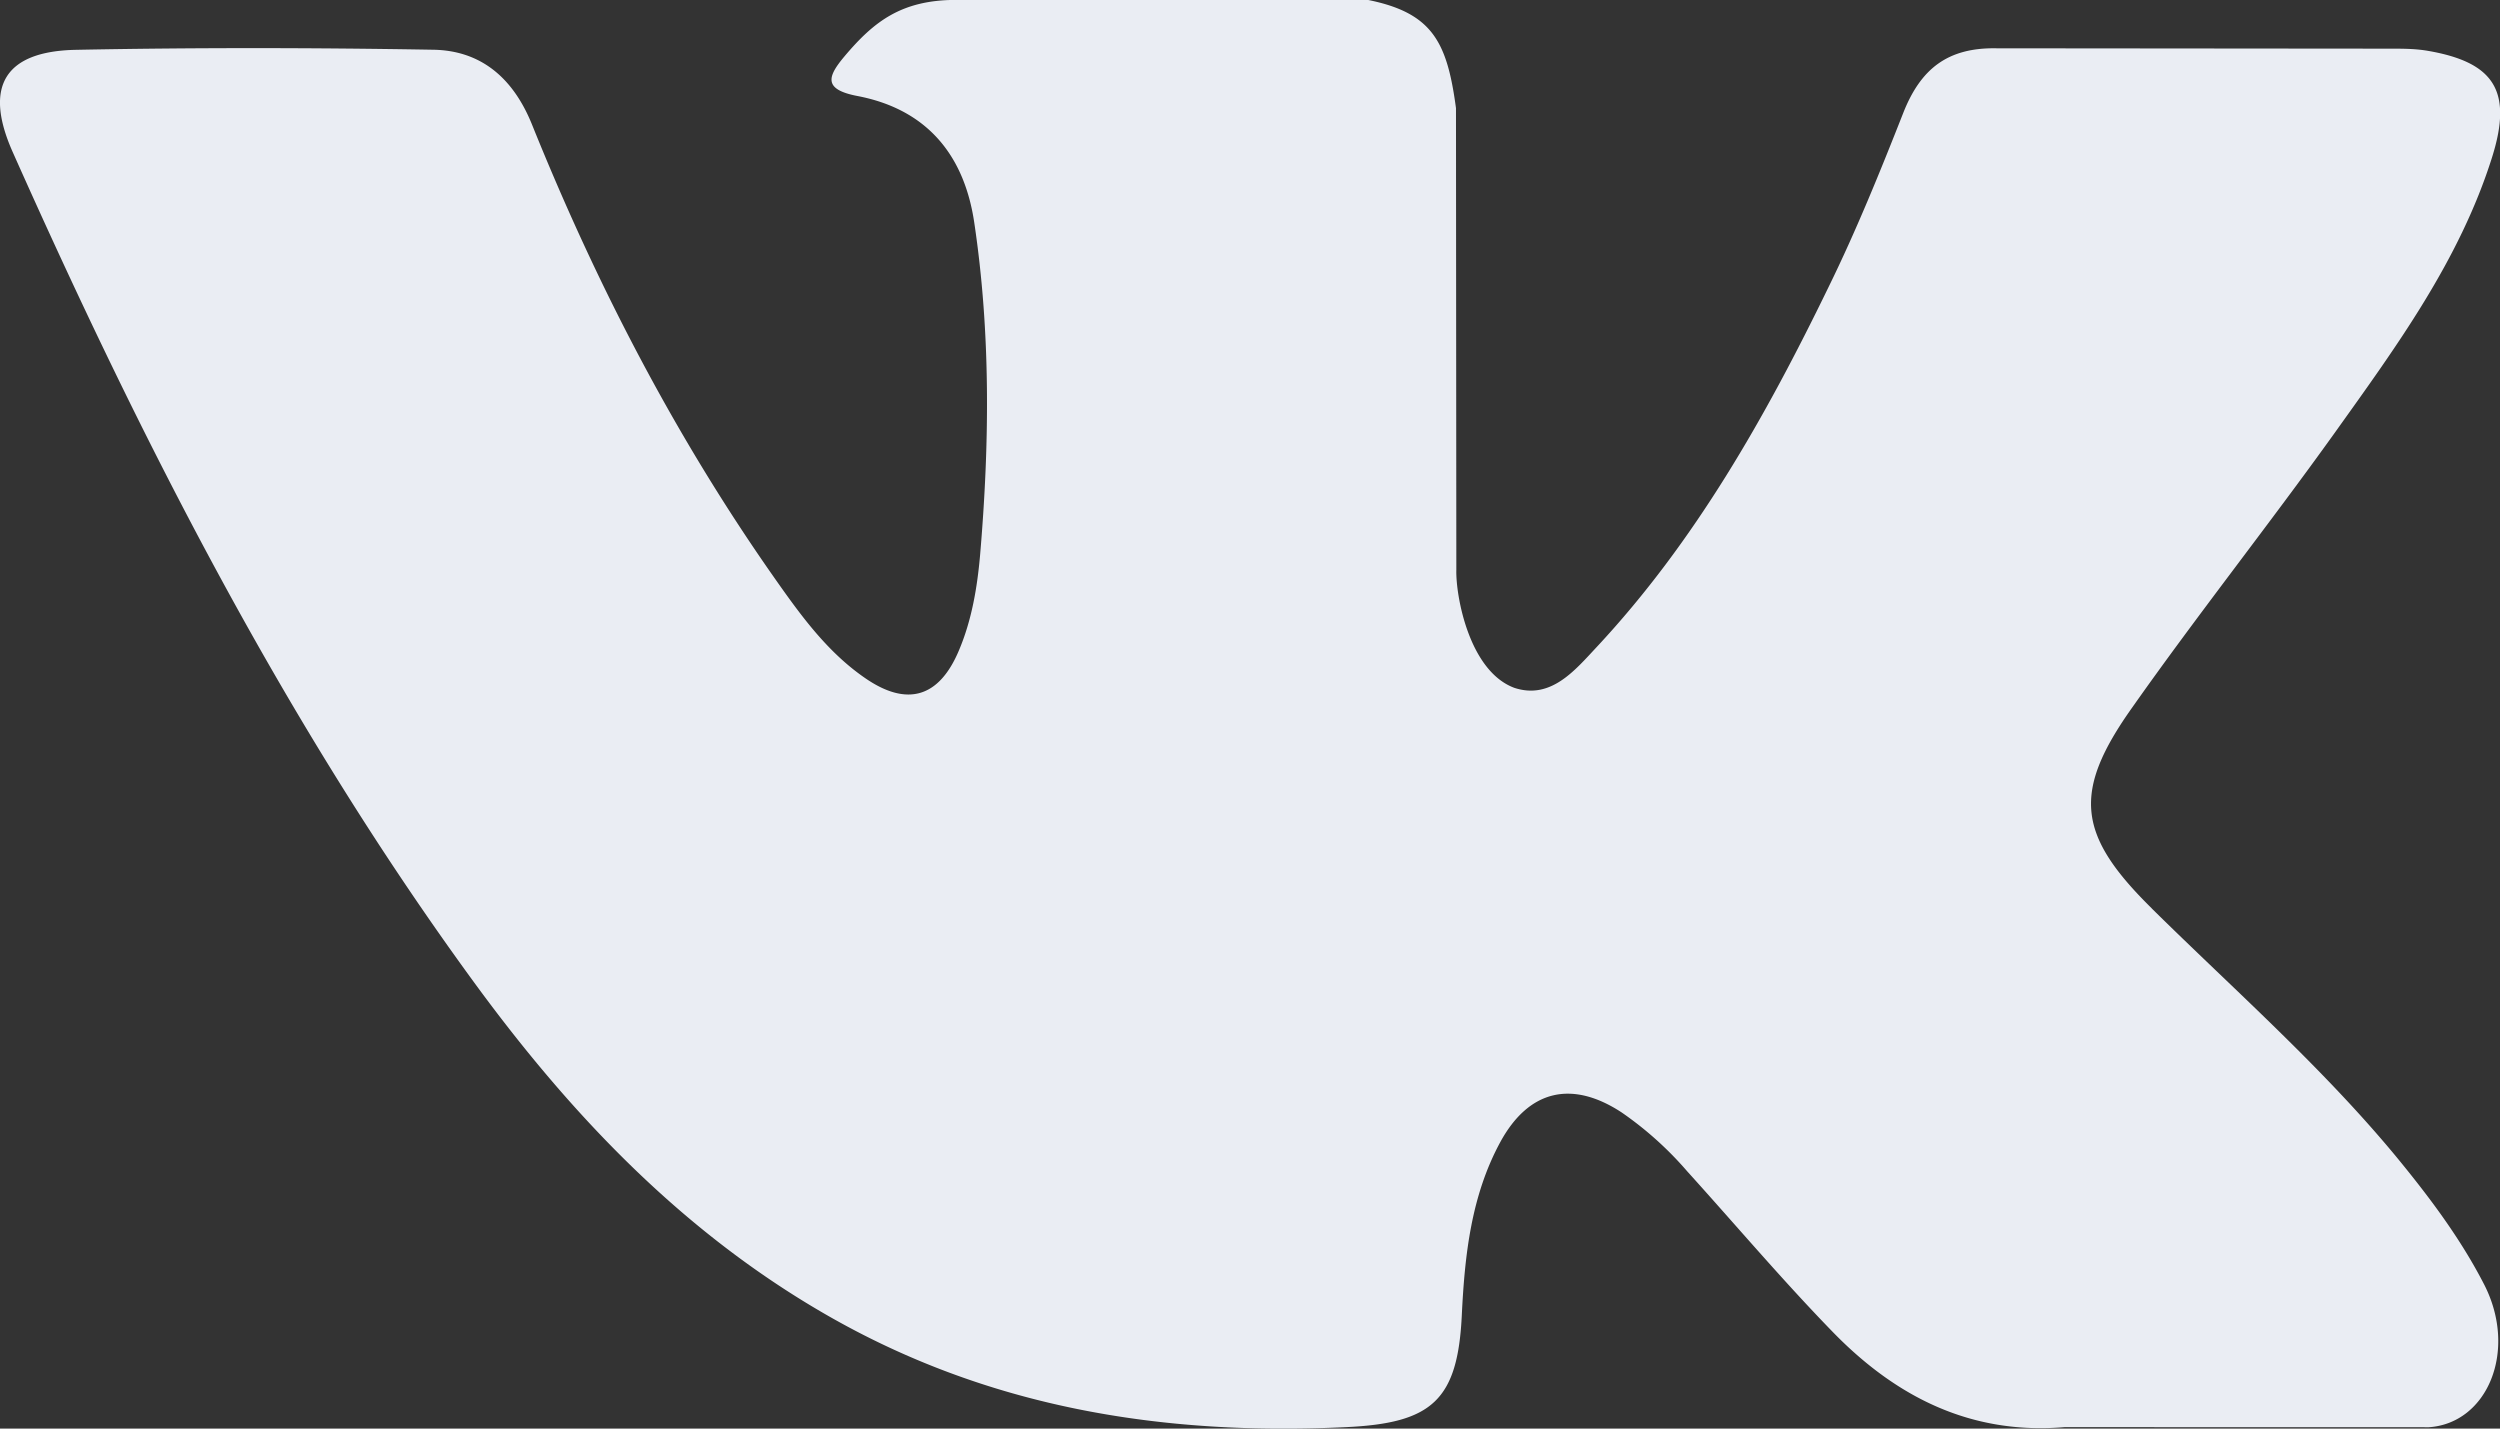 <svg xmlns="http://www.w3.org/2000/svg" width="28" height="16" viewBox="0 0 28 16"><rect x="0" y="0" width="28" height="16" fill="#333333" stroke="none"/><g><g><path fill="#eaedf3" d="M24.099 10.174c.928.916 1.909 1.777 2.742 2.785.368.448.716.91.983 1.43.377.74.035 1.552-.621 1.596l-4.08-.001c-1.051.088-1.89-.34-2.596-1.066-.565-.581-1.088-1.2-1.631-1.8a3.88 3.88 0 0 0-.734-.659c-.557-.365-1.04-.253-1.359.333-.324.597-.397 1.257-.43 1.922-.043.97-.333 1.225-1.298 1.27-2.062.098-4.02-.217-5.837-1.268-1.603-.926-2.846-2.233-3.928-3.713C3.204 8.121 1.591 4.955.141 1.7-.185.966.054.572.855.558 2.185.532 3.516.534 4.85.557c.54.008.899.32 1.108.837.72 1.787 1.6 3.488 2.706 5.065.295.42.595.839 1.023 1.134.473.328.833.22 1.055-.313.142-.337.203-.7.235-1.062.106-1.243.12-2.484-.065-3.723-.114-.774-.545-1.274-1.31-1.42C9.212 1 9.272.853 9.46.629c.328-.388.636-.63 1.25-.63h4.61c.727.146.888.475.987 1.212l.004 5.171c-.008.286.141 1.133.65 1.322.408.134.677-.195.921-.456 1.104-1.183 1.892-2.58 2.596-4.029.312-.636.58-1.297.84-1.958.194-.49.496-.73 1.043-.72l4.437.004c.132 0 .265.002.392.024.748.128.953.453.722 1.19-.364 1.157-1.072 2.121-1.764 3.09-.74 1.033-1.532 2.032-2.265 3.072-.675.95-.621 1.428.217 2.253z"/></g></g></svg>